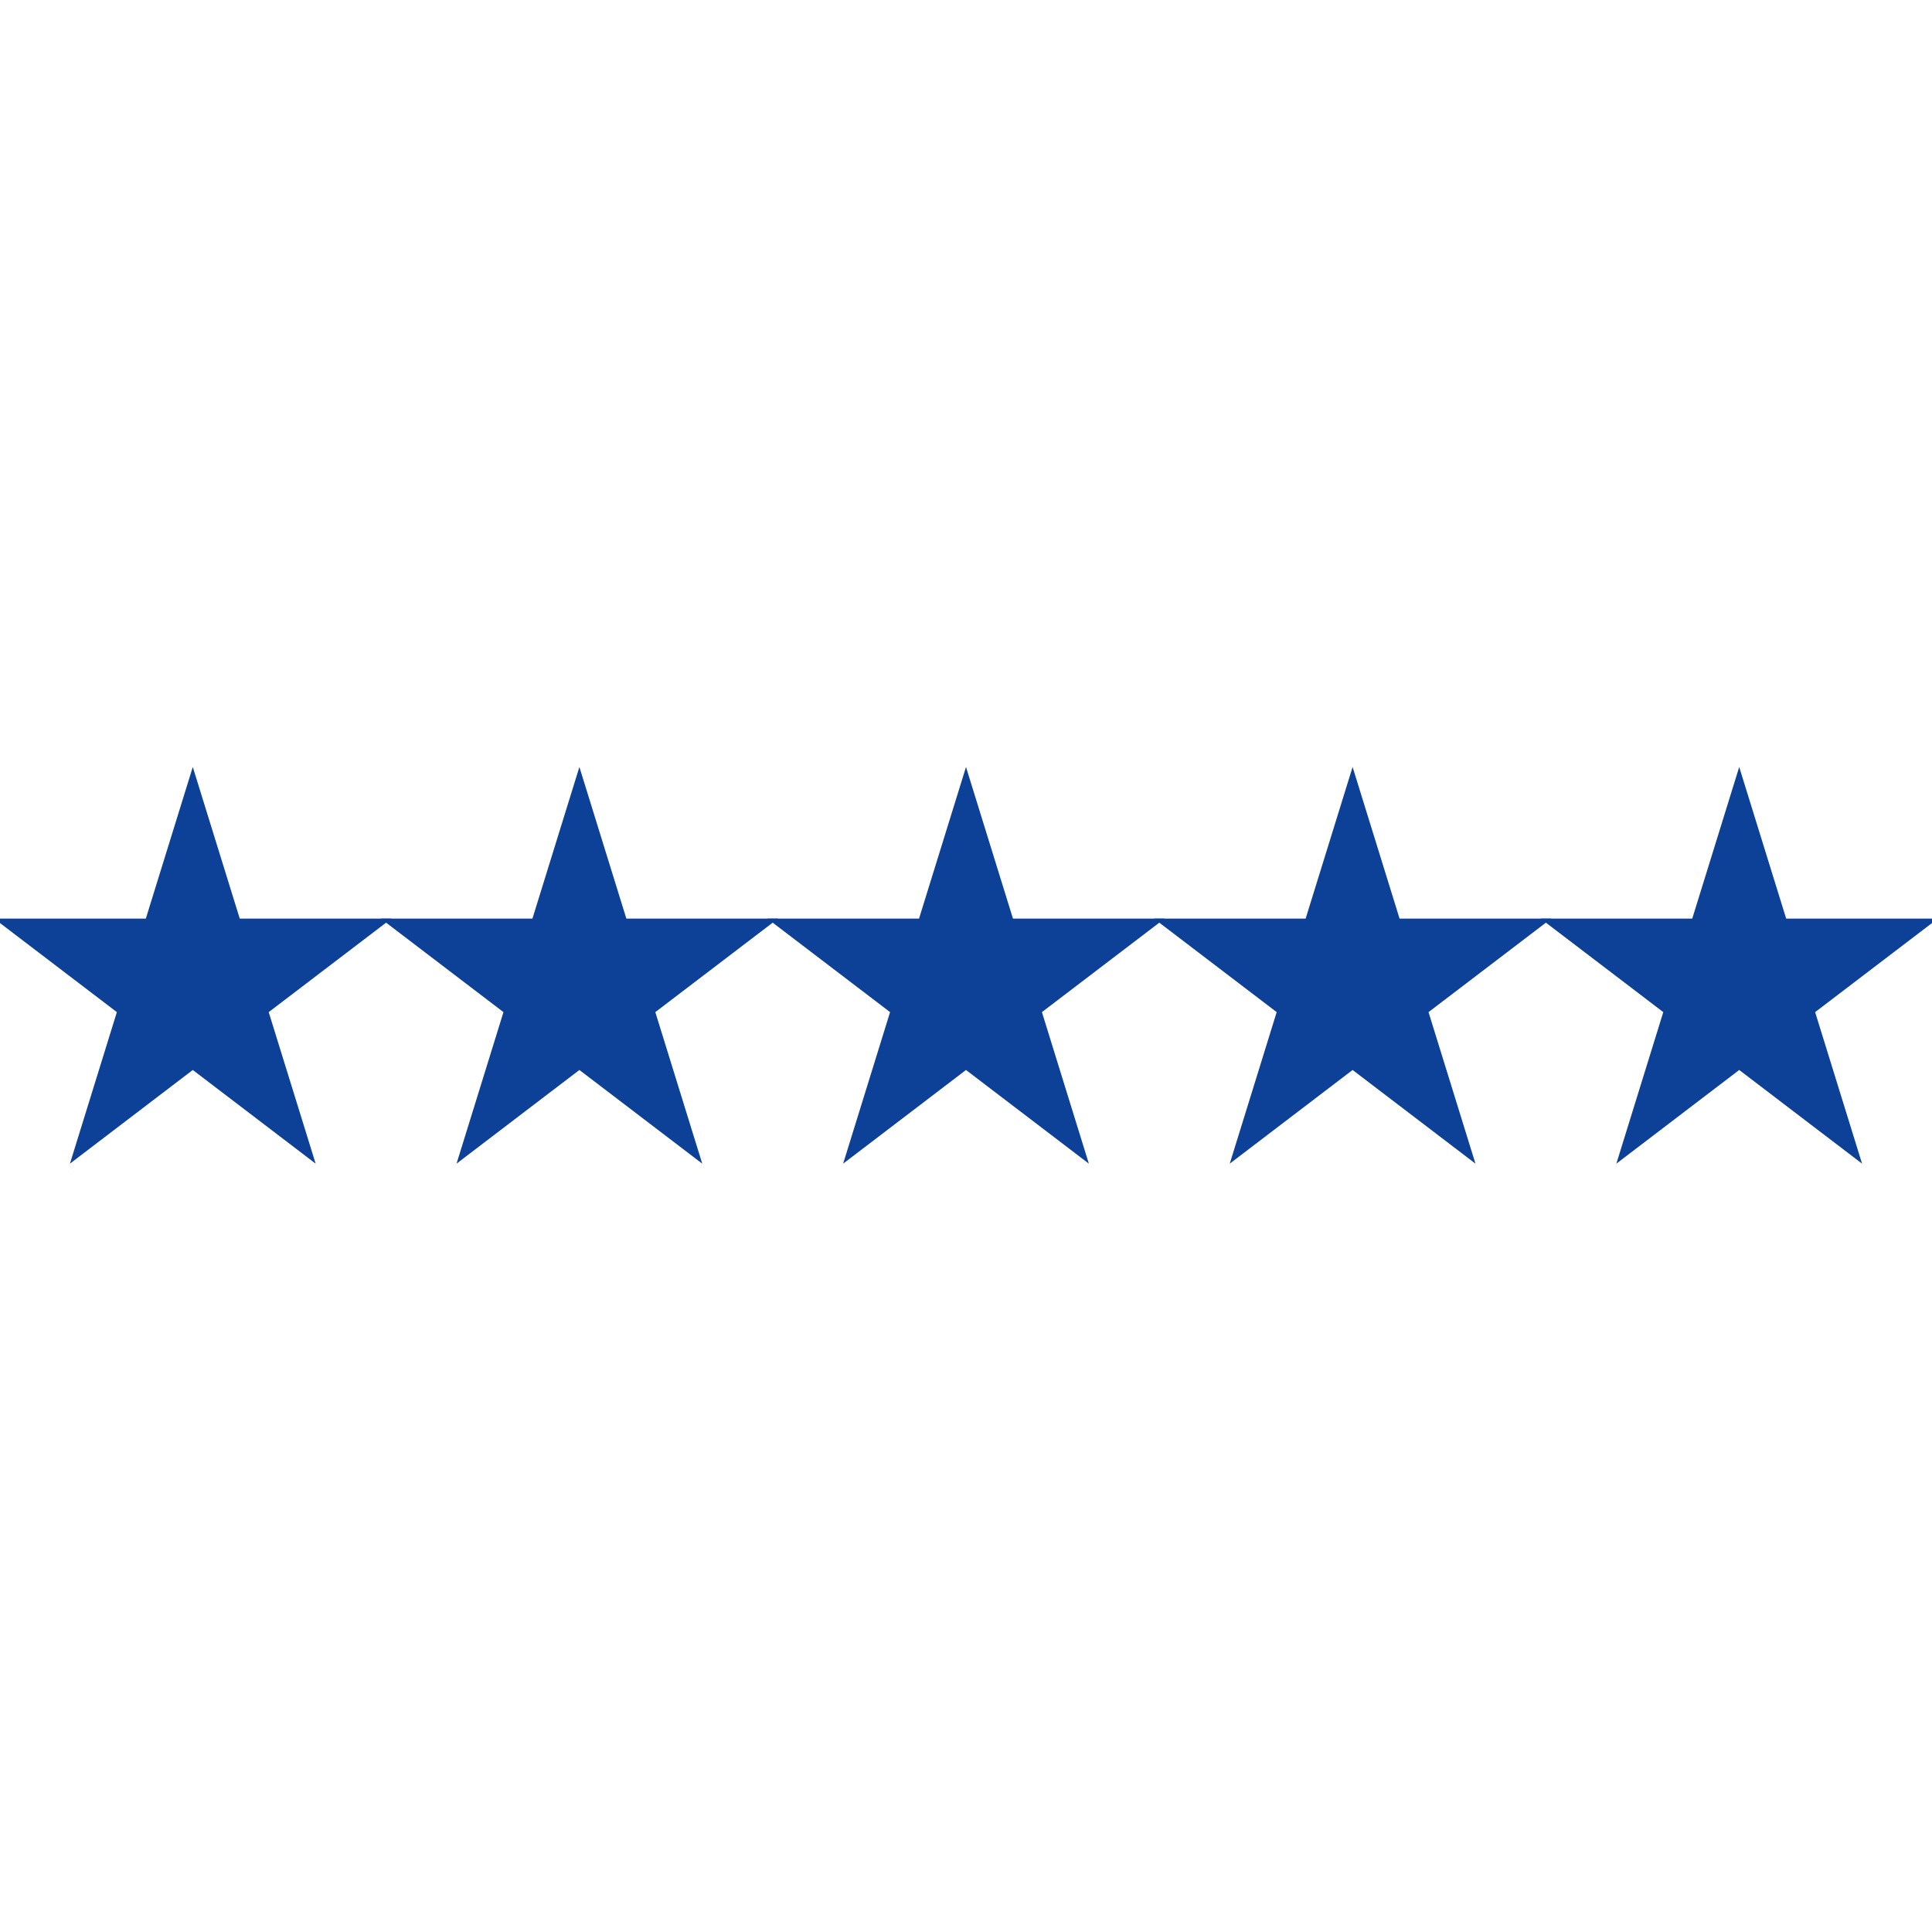 <!DOCTYPE svg PUBLIC "-//W3C//DTD SVG 1.1//EN" "http://www.w3.org/Graphics/SVG/1.1/DTD/svg11.dtd">
<!-- Uploaded to: SVG Repo, www.svgrepo.com, Transformed by: SVG Repo Mixer Tools -->
<svg fill="#0c4197" height="256px" width="256px" version="1.1" id="Capa_1" xmlns="http://www.w3.org/2000/svg" xmlns:xlink="http://www.w3.org/1999/xlink" viewBox="0 0 490 490" xml:space="preserve" stroke="#0c4197">
<g id="SVGRepo_bgCarrier" stroke-width="0"/>
<g id="SVGRepo_tracerCarrier" stroke-linecap="round" stroke-linejoin="round"/>
<g id="SVGRepo_iconCarrier"> <g> <polygon points="60.44,233.482 48.895,196.215 37.351,233.482 0,233.482 30.22,256.513 18.676,293.785 48.895,270.744 79.115,293.785 67.571,256.513 97.791,233.482 "/> <polygon points="158.492,233.482 146.948,196.215 135.403,233.482 98.052,233.482 128.272,256.513 116.728,293.785 146.948,270.744 177.168,293.785 165.623,256.513 195.843,233.482 "/> <polygon points="256.544,233.482 245,196.215 233.456,233.482 196.104,233.482 226.324,256.513 214.78,293.785 245,270.744 275.22,293.785 263.676,256.513 293.895,233.482 "/> <polygon points="354.596,233.482 343.052,196.215 331.508,233.482 294.157,233.482 324.377,256.513 312.832,293.785 343.052,270.744 373.272,293.785 361.728,256.513 391.948,233.482 "/> <polygon points="441.105,196.215 429.56,233.482 392.209,233.482 422.429,256.513 410.885,293.785 441.105,270.744 471.324,293.785 459.78,256.513 490,233.482 452.649,233.482 "/> </g> </g>
</svg>